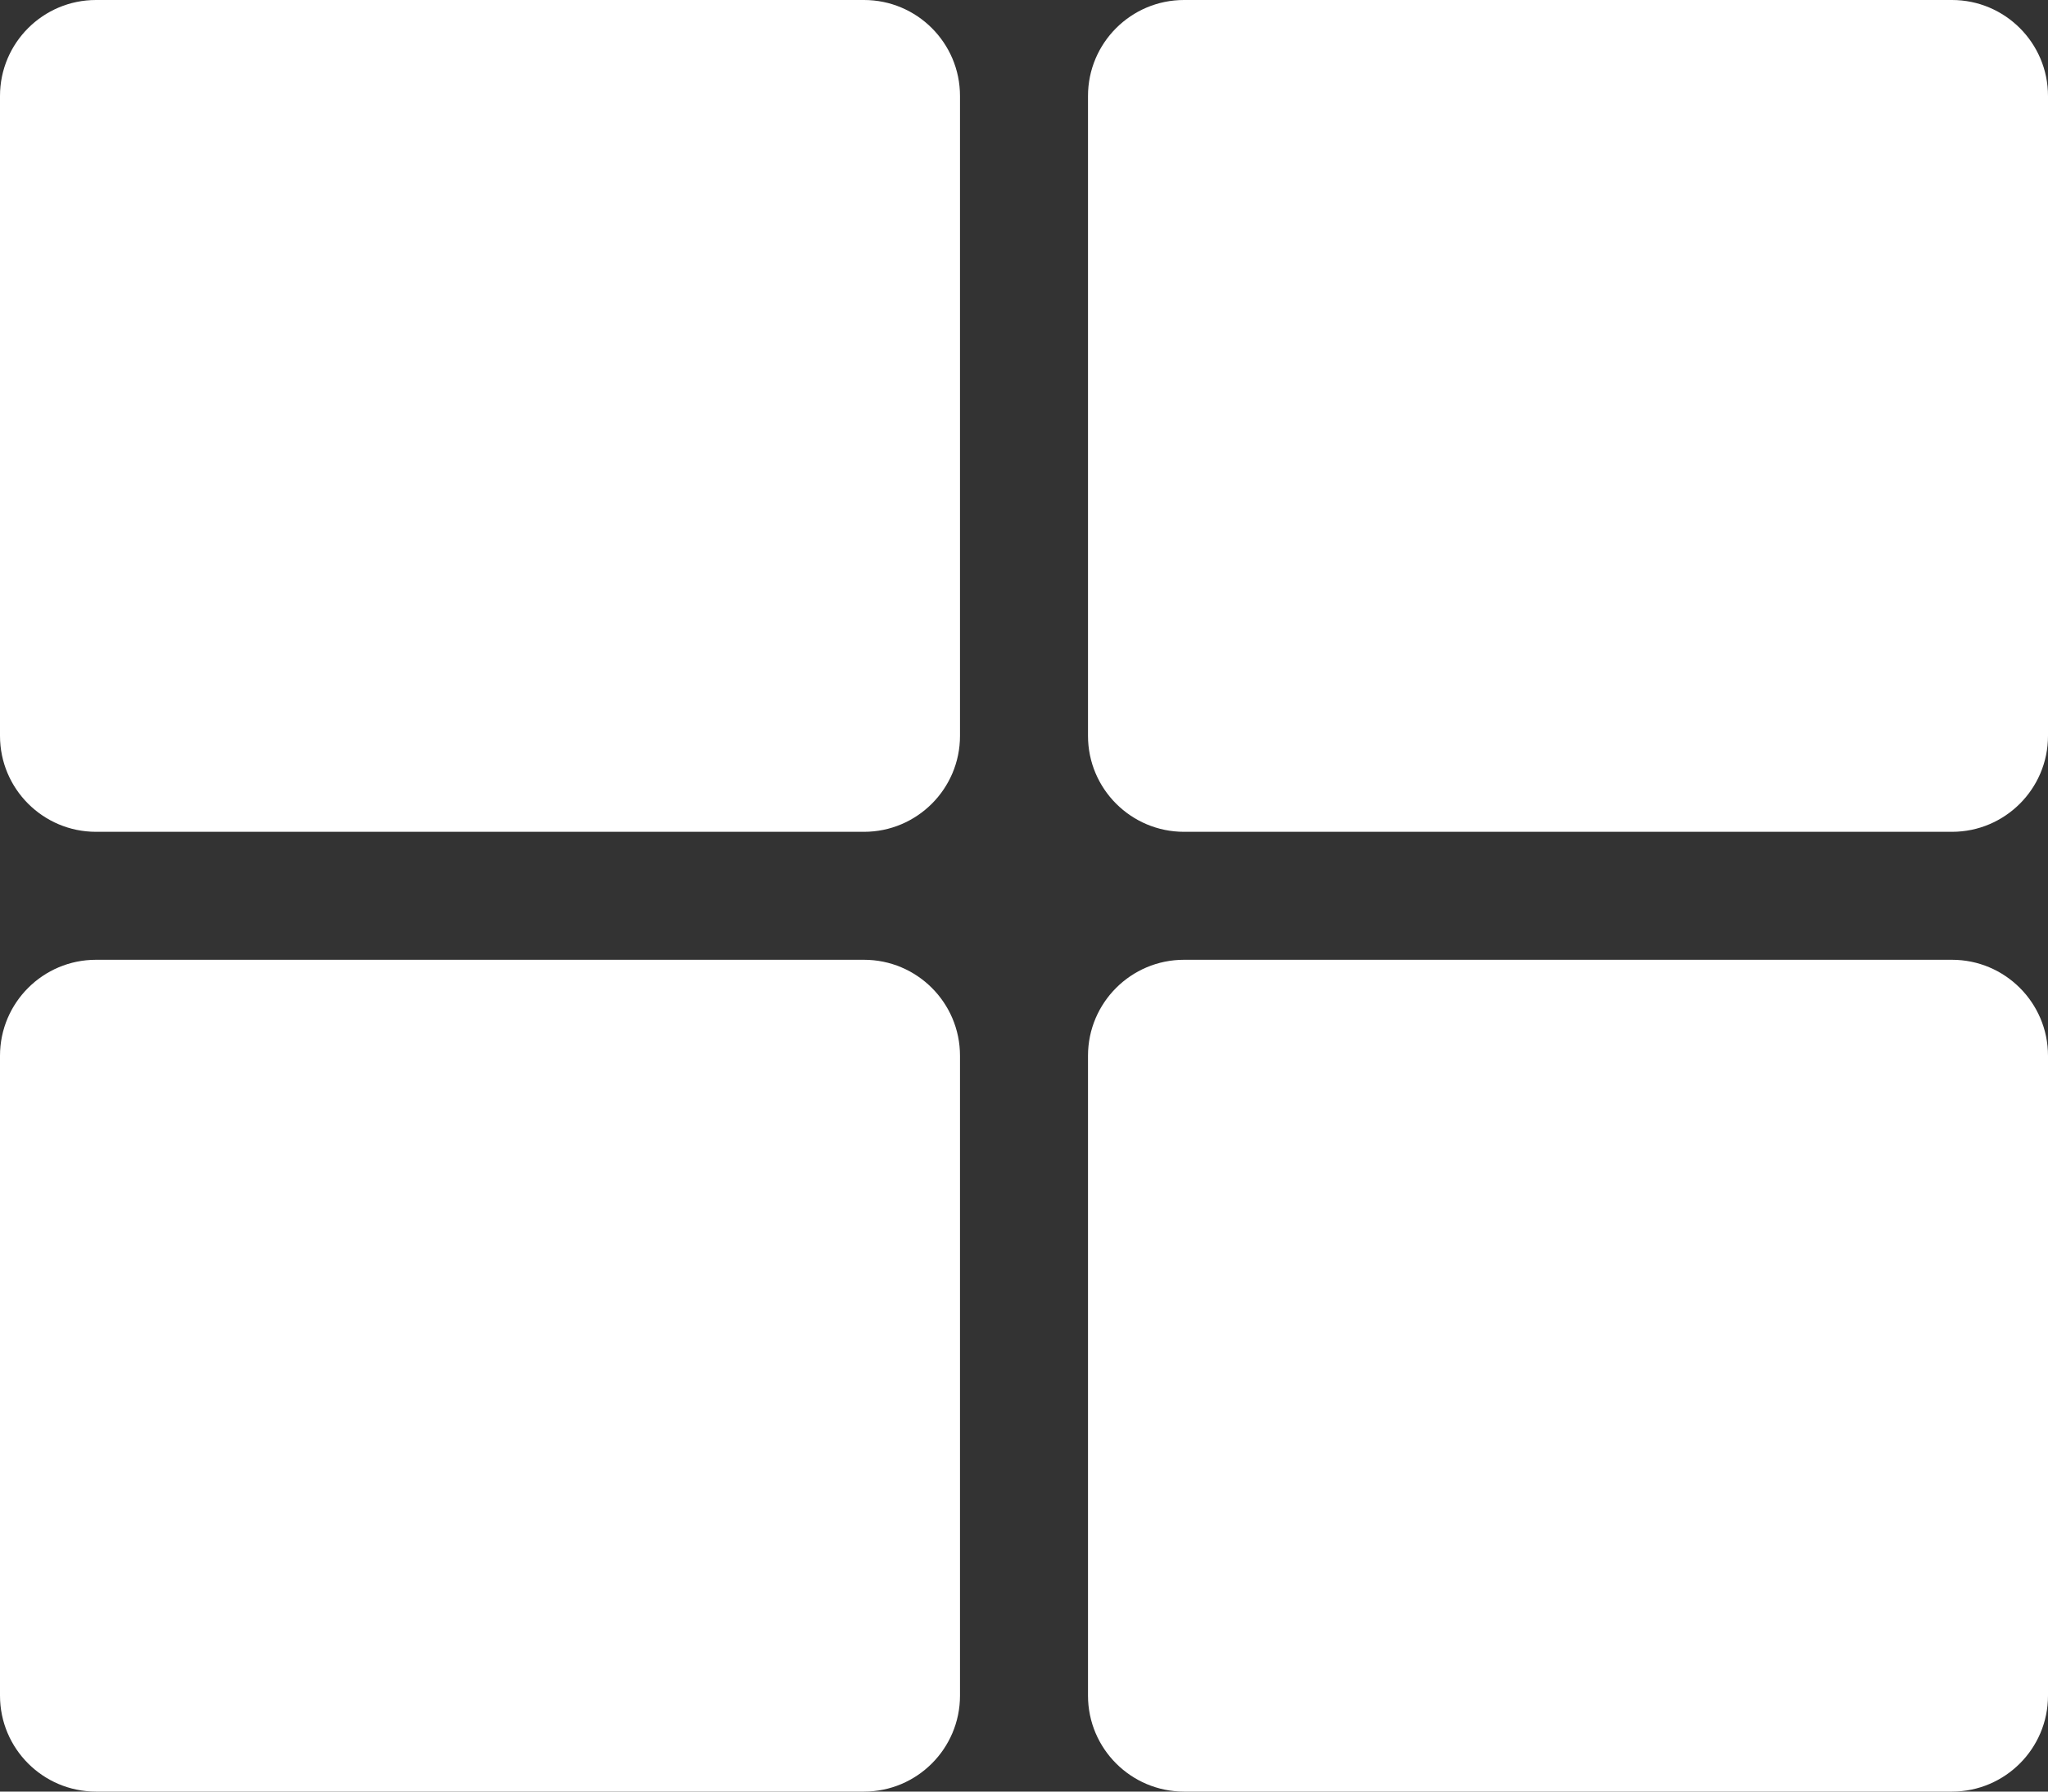 <svg width="24" height="21" viewBox="0 0 24 21" fill="none" xmlns="http://www.w3.org/2000/svg">
<rect x="0" y="0" width="24" height="21" fill="#333333" stroke="none"/>
<path d="M13.875 0H22.875C23.496 0 24 0.504 24 1.125V8.625C24 9.246 23.496 9.75 22.875 9.75H13.875C13.254 9.75 12.75 9.246 12.75 8.625V1.125C12.75 0.504 13.254 0 13.875 0ZM10.125 0H1.125C0.504 0 0 0.504 0 1.125V8.625C0 9.246 0.504 9.75 1.125 9.75H10.125C10.746 9.75 11.25 9.246 11.25 8.625V1.125C11.25 0.504 10.746 0 10.125 0ZM0 12.375V19.875C0 20.496 0.504 21 1.125 21H10.125C10.746 21 11.25 20.496 11.25 19.875V12.375C11.25 11.754 10.746 11.25 10.125 11.25H1.125C0.504 11.25 0 11.754 0 12.375ZM13.875 21H22.875C23.496 21 24 20.496 24 19.875V12.375C24 11.754 23.496 11.25 22.875 11.25H13.875C13.254 11.25 12.75 11.754 12.75 12.375V19.875C12.75 20.496 13.254 21 13.875 21Z" fill="white"/>
</svg>
